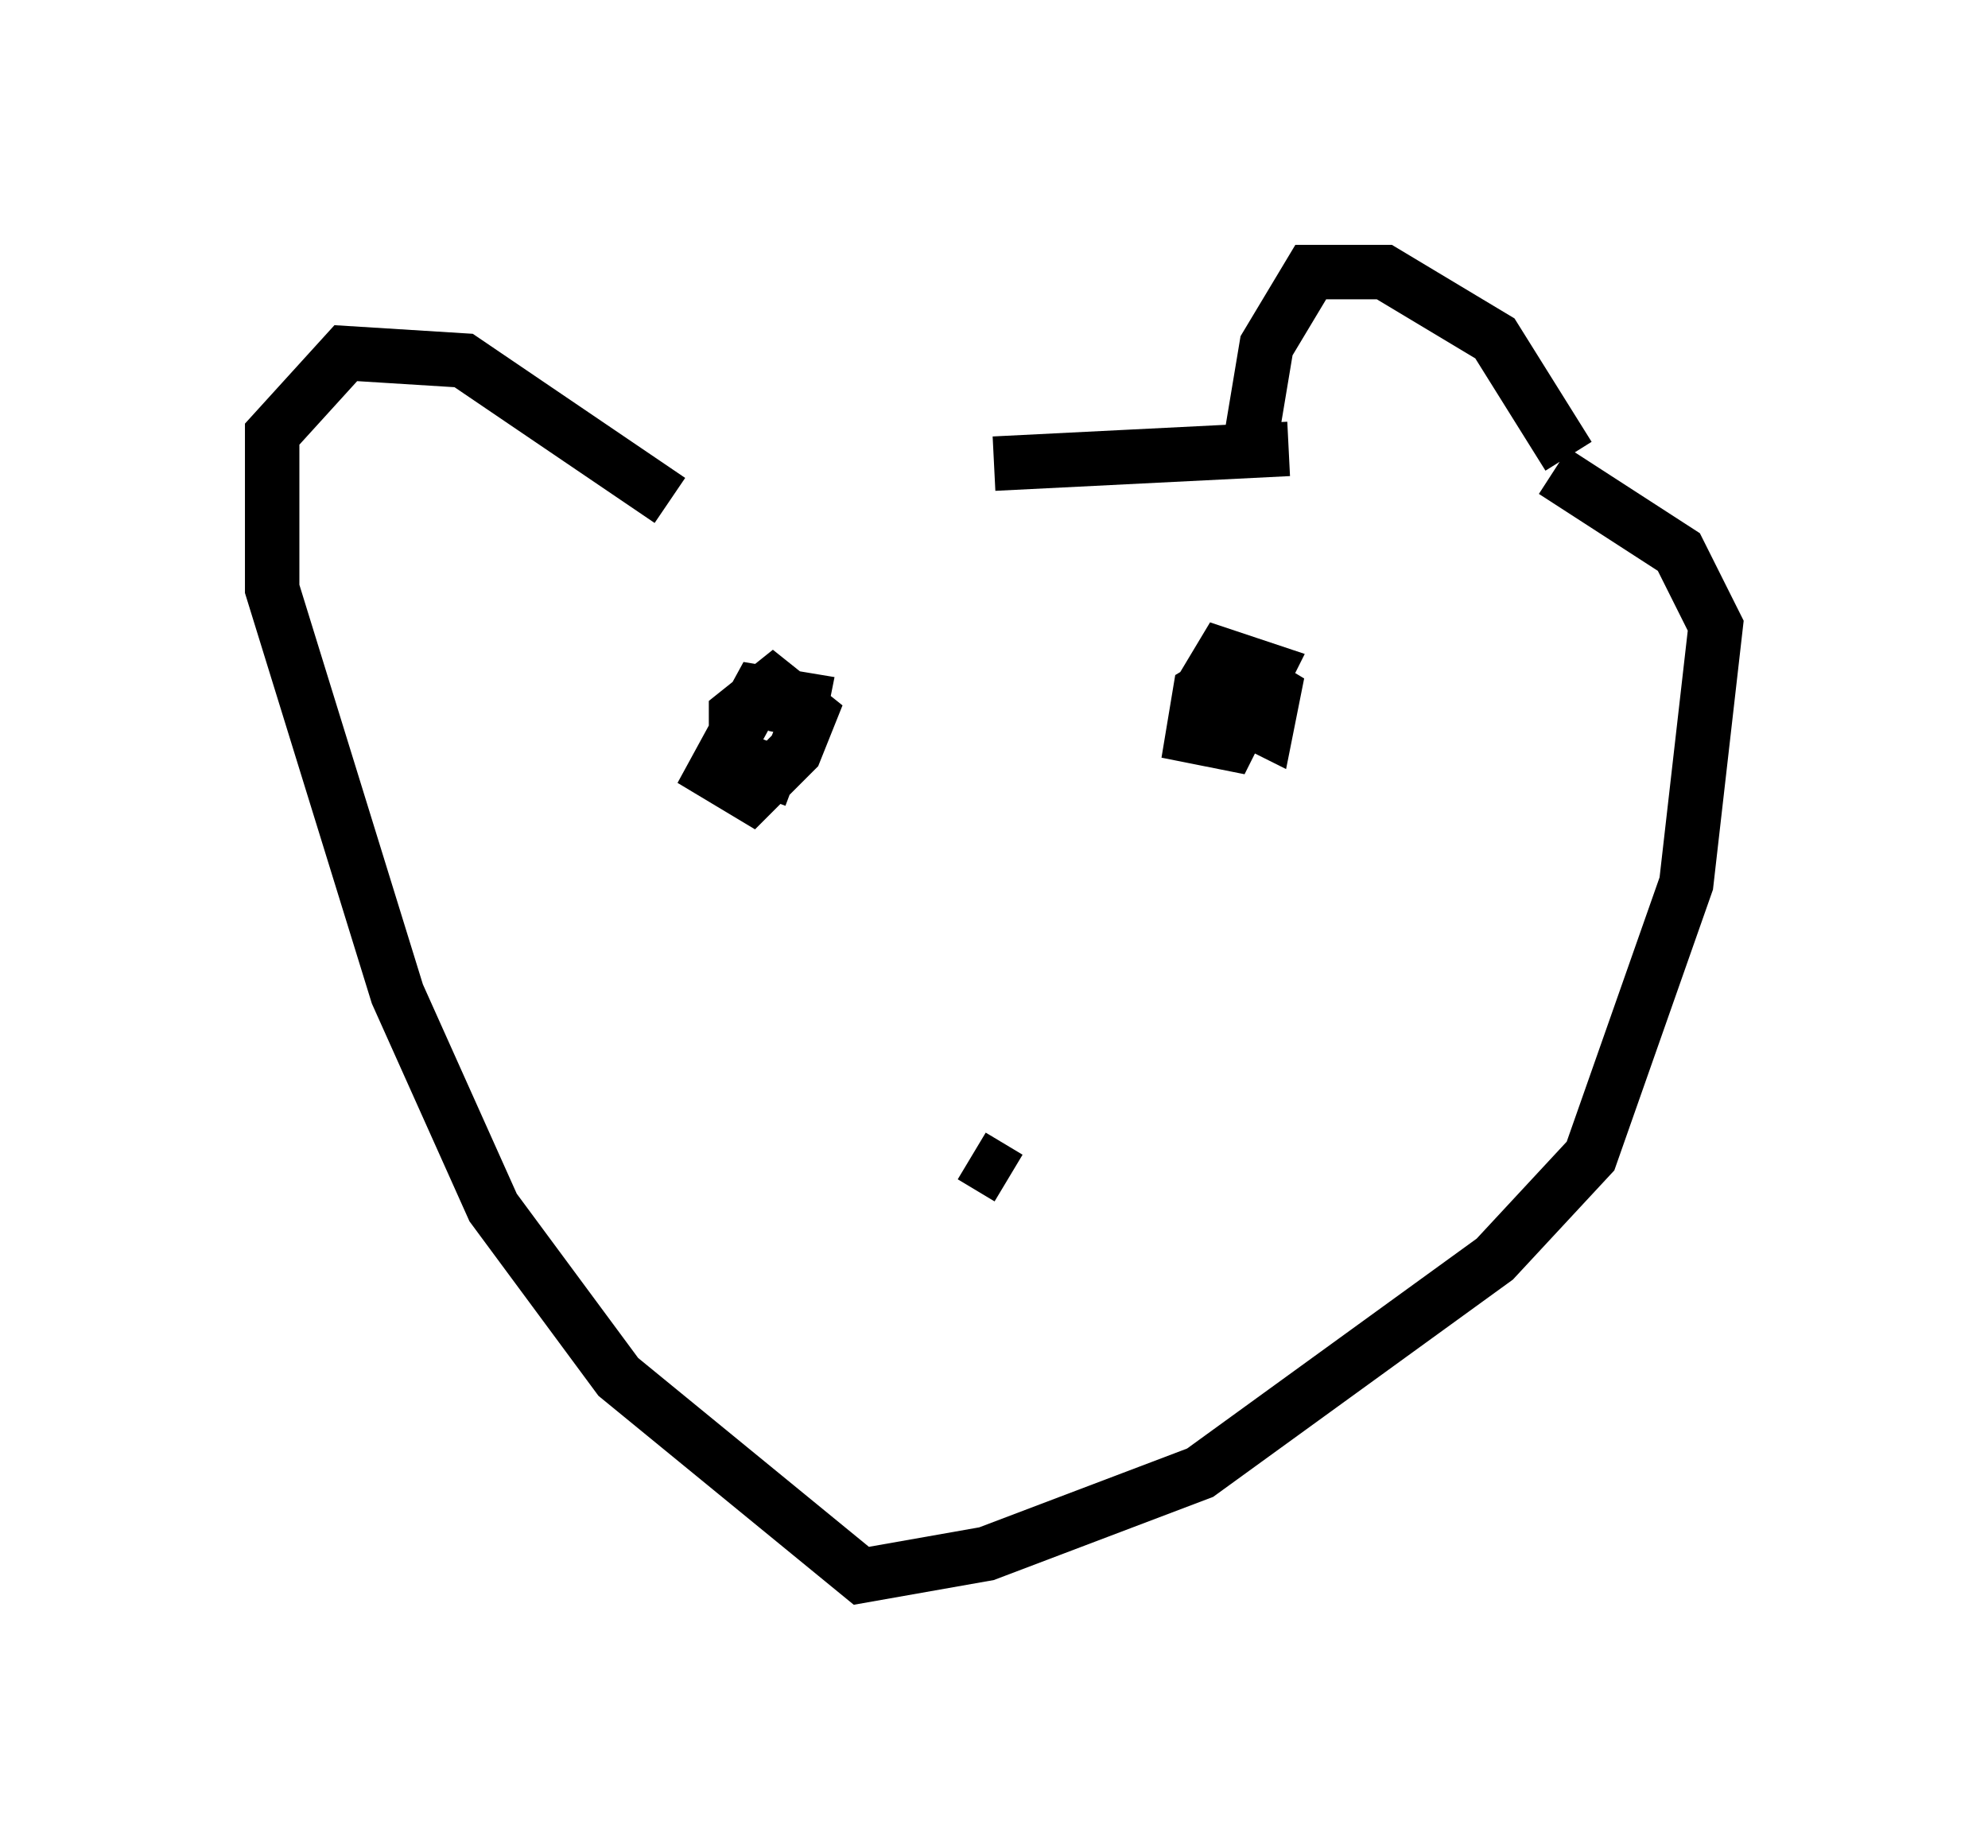 <?xml version="1.0" encoding="utf-8" ?>
<svg baseProfile="full" height="33.951" version="1.1" width="36.522" xmlns="http://www.w3.org/2000/svg" xmlns:ev="http://www.w3.org/2001/xml-events" xmlns:xlink="http://www.w3.org/1999/xlink"><defs /><rect fill="white" height="33.951" width="36.522" x="0" y="0" /><path d="M11.36, 9.736 m6.901, -1.218 l5.413, -0.271 m-0.677, -0.271 l0.271, -1.624 0.812, -1.353 l1.353, 0.0 2.03, 1.218 l1.353, 2.165 m-16.509, 0.812 l-3.789, -2.571 -2.165, -0.135 l-1.353, 1.488 0.0, 2.842 l2.3, 7.442 1.759, 3.924 l2.3, 3.112 4.465, 3.654 l2.3, -0.406 3.924, -1.488 l5.413, -3.924 1.759, -1.894 l1.759, -5.007 0.541, -4.736 l-0.677, -1.353 -2.3, -1.488 m-13.938, 4.871 l0.135, -0.677 -0.812, -0.135 l-0.812, 1.488 0.677, 0.406 l0.812, -0.812 0.271, -0.677 l-0.677, -0.541 -0.677, 0.541 l0.0, 0.812 1.083, 0.406 m8.525, -1.353 l-0.677, 0.0 0.812, 0.406 l0.135, -0.677 -0.677, -0.406 l-0.677, 0.406 -0.135, 0.812 l0.677, 0.135 0.677, -1.353 l-0.812, -0.271 -0.406, 0.677 m-4.195, 8.525 l0.677, 0.406 " fill="none" stroke="black" stroke-width="1" /></svg>